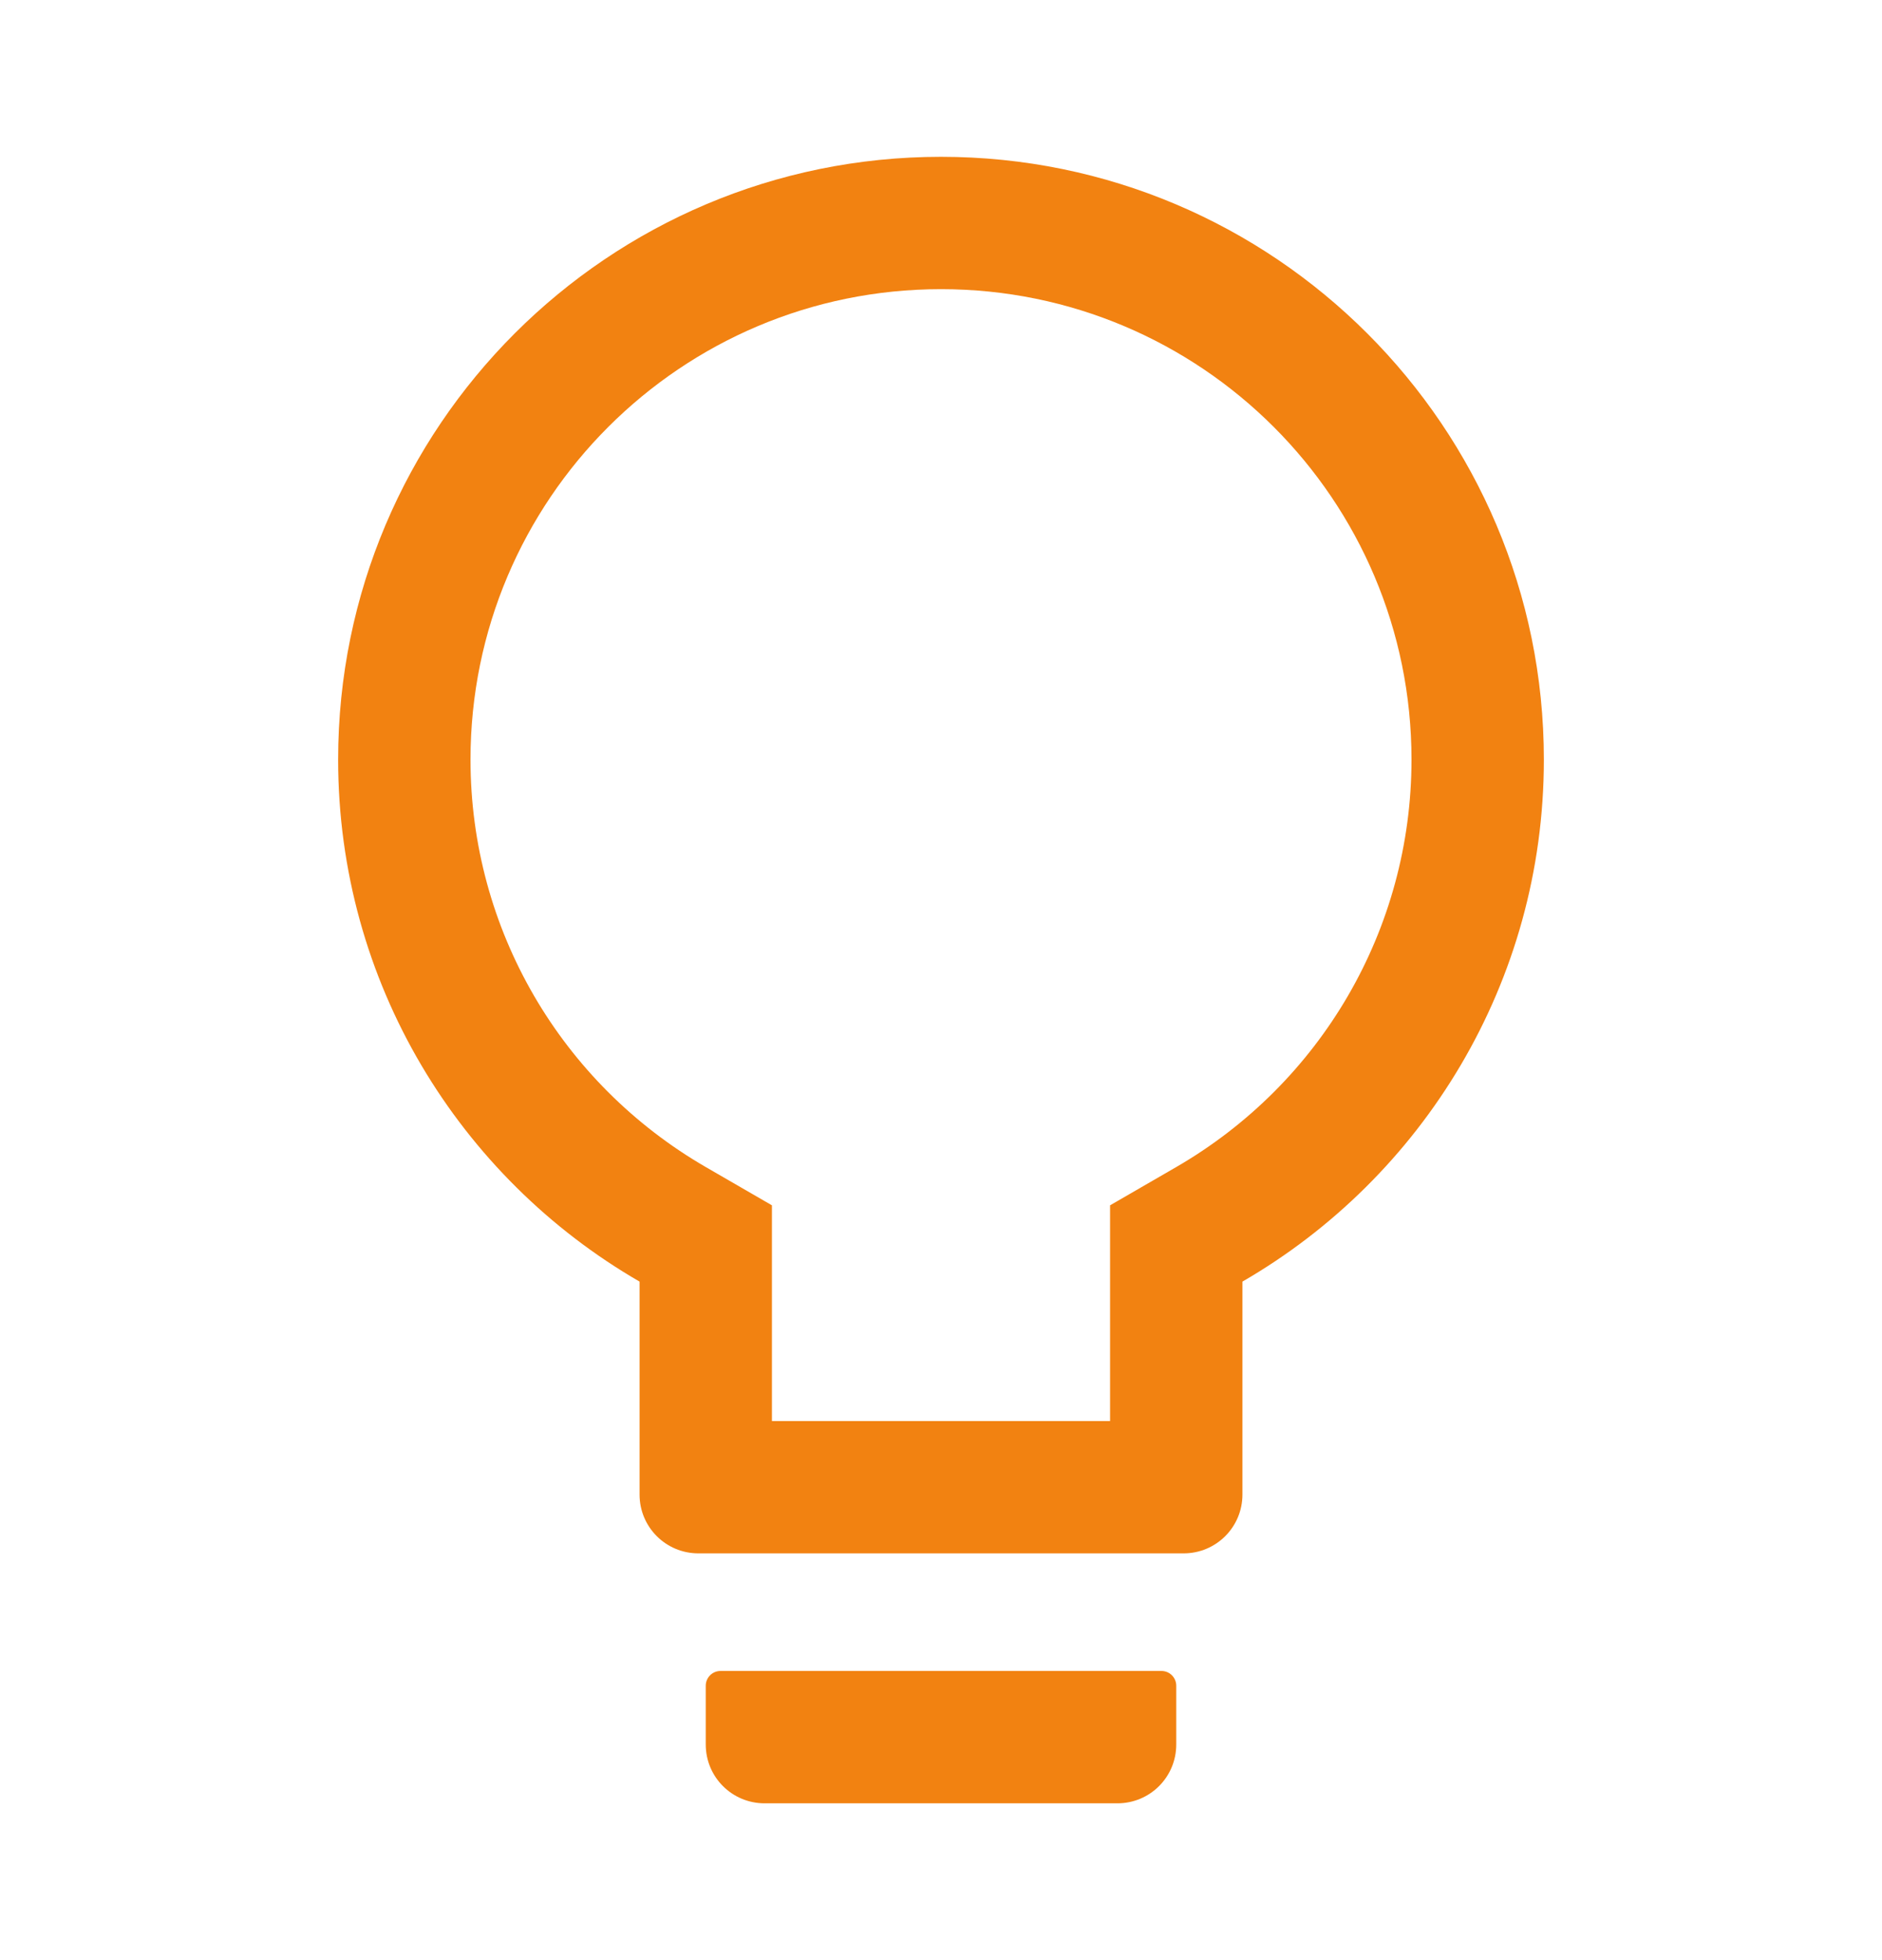 <svg width="24" height="25" viewBox="0 0 24 25" fill="none" xmlns="http://www.w3.org/2000/svg">
<path d="M14.812 21.312H9.188C9.084 21.312 9 21.397 9 21.5V22.25C9 22.665 9.335 23 9.75 23H14.25C14.665 23 15 22.665 15 22.25V21.5C15 21.397 14.916 21.312 14.812 21.312ZM12 2C7.755 2 4.312 5.443 4.312 9.688C4.312 12.533 5.859 15.017 8.156 16.346V19.062C8.156 19.477 8.491 19.812 8.906 19.812H15.094C15.509 19.812 15.844 19.477 15.844 19.062V16.346C18.141 15.017 19.688 12.533 19.688 9.688C19.688 5.443 16.244 2 12 2ZM14.998 14.886L14.156 15.373V18.125H9.844V15.373L9.002 14.886C7.158 13.819 6 11.855 6 9.688C6 6.373 8.686 3.688 12 3.688C15.314 3.688 18 6.373 18 9.688C18 11.855 16.842 13.819 14.998 14.886Z" fill="#F28211"/>
</svg>
